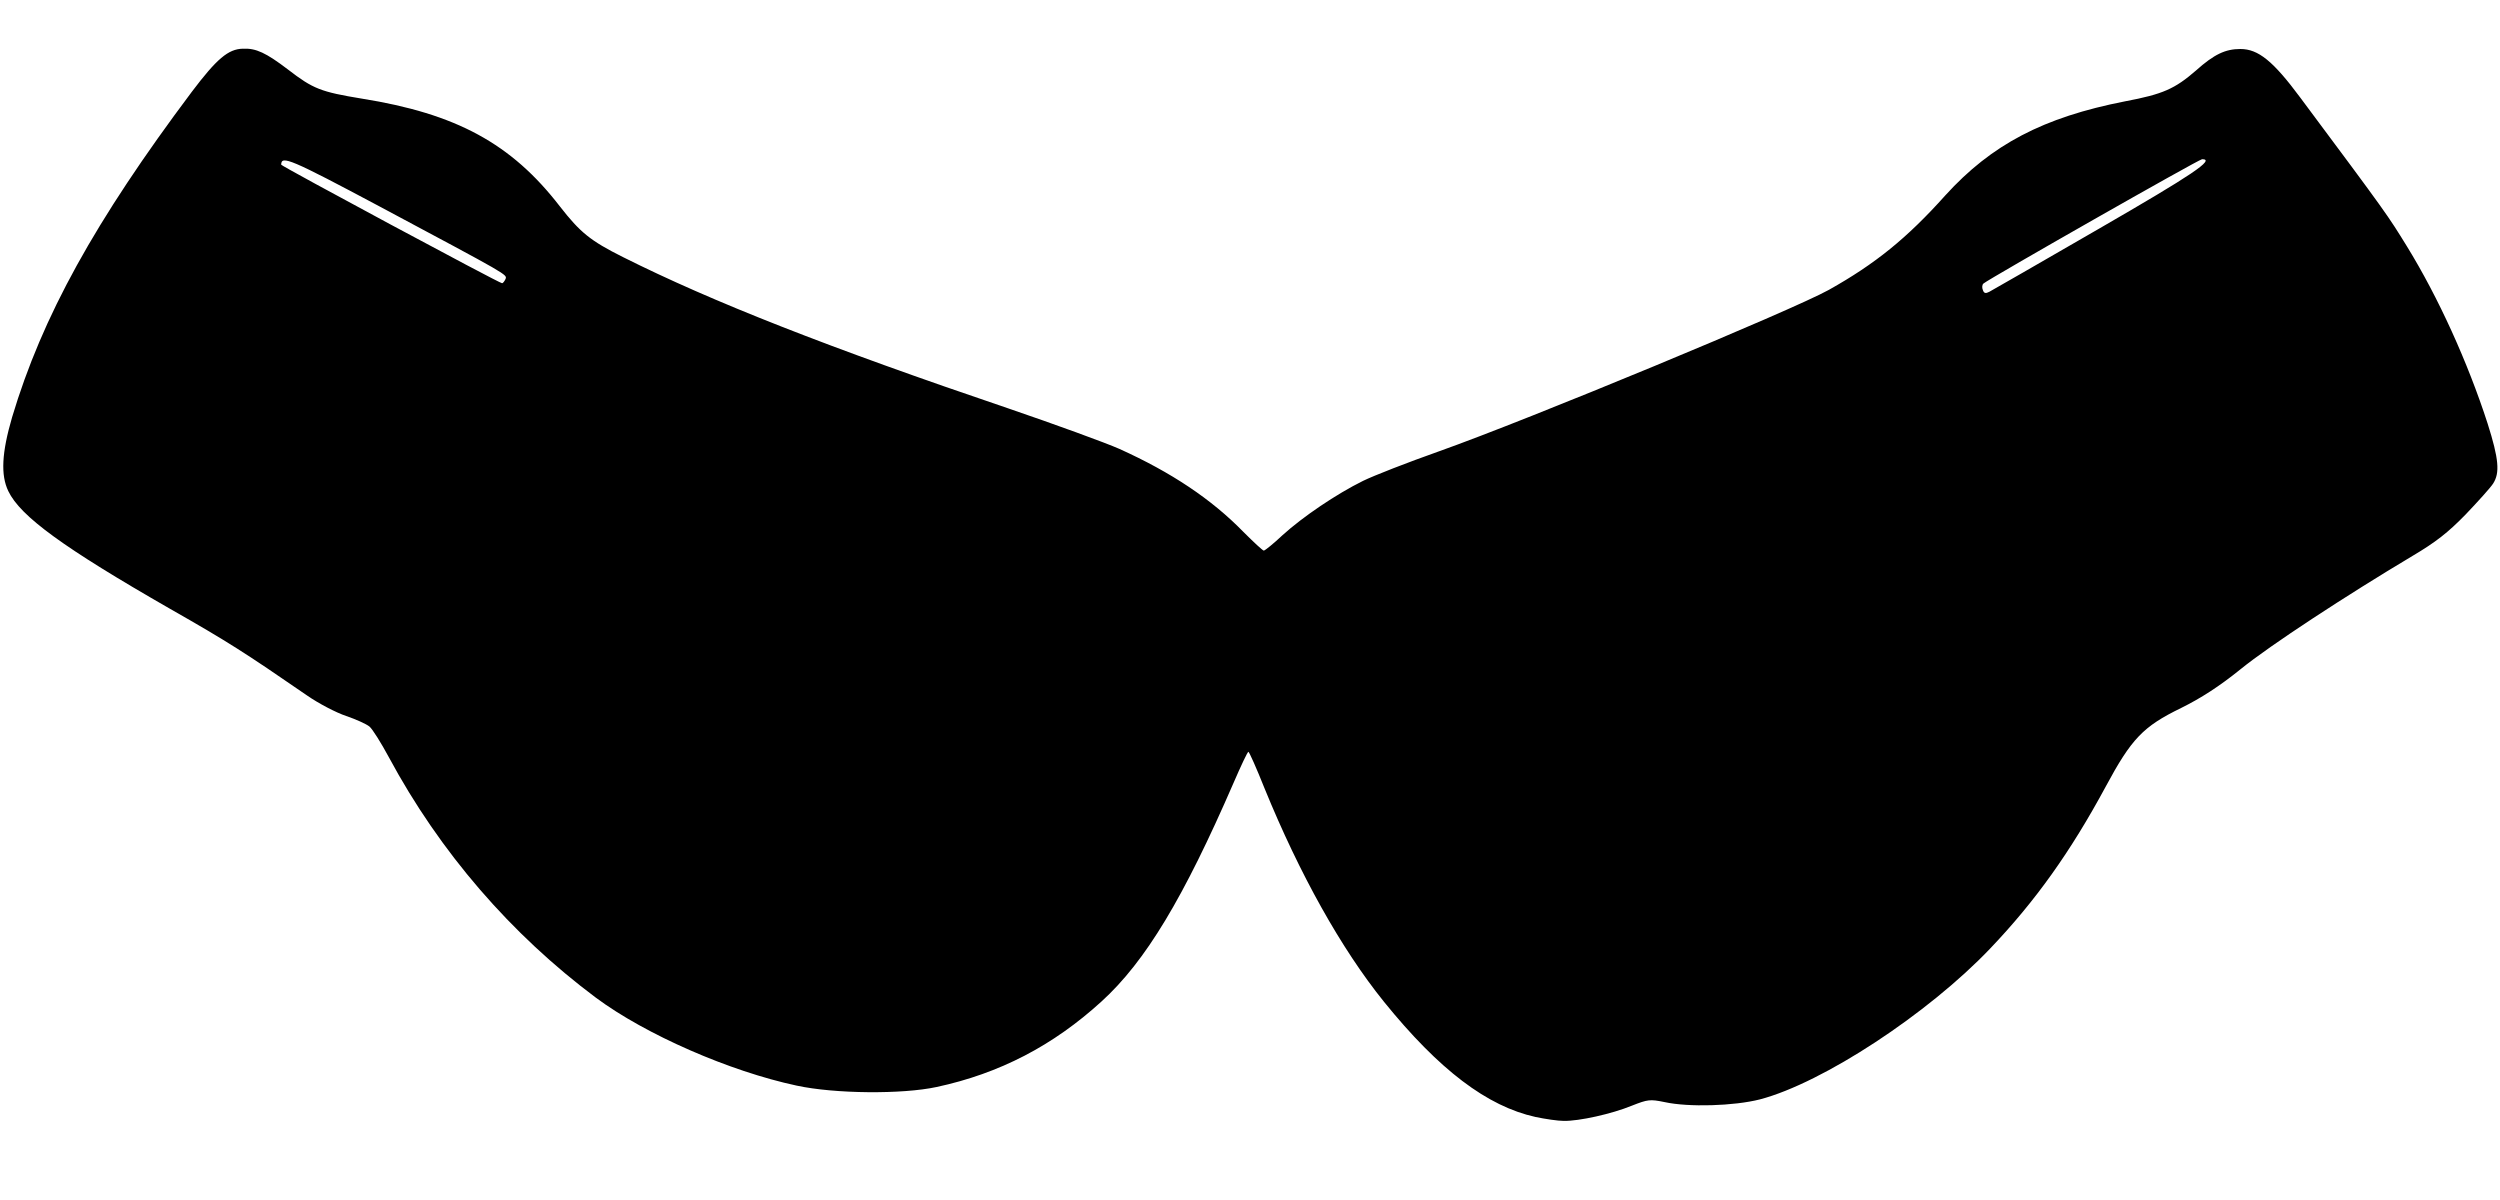 <svg width="25" height="12" viewBox="0 0 25 12" xmlns="http://www.w3.org/2000/svg">
  <path
    d="M15.356 11.17C14.871 11.063 14.391 10.699 13.84 10.018C13.413 9.489 12.996 8.742 12.646 7.885C12.566 7.684 12.492 7.518 12.484 7.518C12.475 7.518 12.409 7.659 12.335 7.83C11.836 8.979 11.456 9.613 11.017 10.013C10.532 10.456 9.995 10.735 9.366 10.87C9.024 10.944 8.349 10.939 7.966 10.856C7.296 10.713 6.456 10.346 5.959 9.977C5.11 9.343 4.399 8.521 3.889 7.573C3.812 7.43 3.724 7.289 3.694 7.265C3.663 7.24 3.559 7.193 3.462 7.16C3.363 7.127 3.187 7.036 3.068 6.953C2.448 6.526 2.28 6.418 1.695 6.085C0.637 5.478 0.204 5.164 0.083 4.911C0.006 4.751 0.017 4.528 0.121 4.172C0.422 3.166 0.948 2.212 1.919 0.917C2.167 0.589 2.282 0.49 2.429 0.487C2.561 0.481 2.66 0.528 2.881 0.696C3.131 0.889 3.209 0.919 3.617 0.986C4.562 1.137 5.113 1.435 5.598 2.063C5.802 2.325 5.904 2.408 6.23 2.571C7.12 3.017 8.286 3.475 10.083 4.084C10.557 4.246 11.056 4.428 11.194 4.489C11.712 4.723 12.114 4.991 12.434 5.319C12.536 5.421 12.627 5.506 12.638 5.506C12.649 5.506 12.735 5.437 12.825 5.352C13.029 5.167 13.363 4.941 13.63 4.809C13.738 4.756 14.077 4.624 14.388 4.514C15.29 4.194 17.927 3.1 18.288 2.899C18.752 2.639 19.069 2.383 19.454 1.953C19.915 1.446 20.433 1.173 21.252 1.013C21.629 0.942 21.748 0.889 21.96 0.705C22.142 0.542 22.255 0.49 22.404 0.49C22.583 0.49 22.732 0.611 23.002 0.975C23.881 2.154 23.878 2.154 24.069 2.463C24.383 2.973 24.678 3.623 24.876 4.235C24.989 4.591 25 4.729 24.931 4.836C24.904 4.878 24.78 5.015 24.656 5.145C24.479 5.327 24.355 5.423 24.127 5.558C23.465 5.953 22.699 6.454 22.407 6.691C22.192 6.865 22.007 6.983 21.811 7.08C21.431 7.265 21.315 7.386 21.056 7.868C20.706 8.516 20.356 9.009 19.901 9.486C19.281 10.137 18.228 10.829 17.599 10.994C17.34 11.06 16.886 11.074 16.646 11.021C16.5 10.991 16.478 10.994 16.318 11.057C16.116 11.14 15.789 11.212 15.637 11.209C15.579 11.209 15.452 11.19 15.356 11.17ZM20.99 2.287C21.927 1.746 22.156 1.592 22.021 1.592C21.99 1.592 19.893 2.786 19.835 2.835C19.821 2.846 19.818 2.877 19.829 2.901C19.84 2.934 19.857 2.937 19.893 2.918C19.92 2.904 20.414 2.62 20.99 2.287ZM5.055 2.791C5.072 2.744 5.099 2.761 3.793 2.063C2.903 1.589 2.812 1.551 2.812 1.647C2.812 1.661 4.992 2.832 5.02 2.832C5.031 2.832 5.044 2.813 5.055 2.791Z" />
</svg>